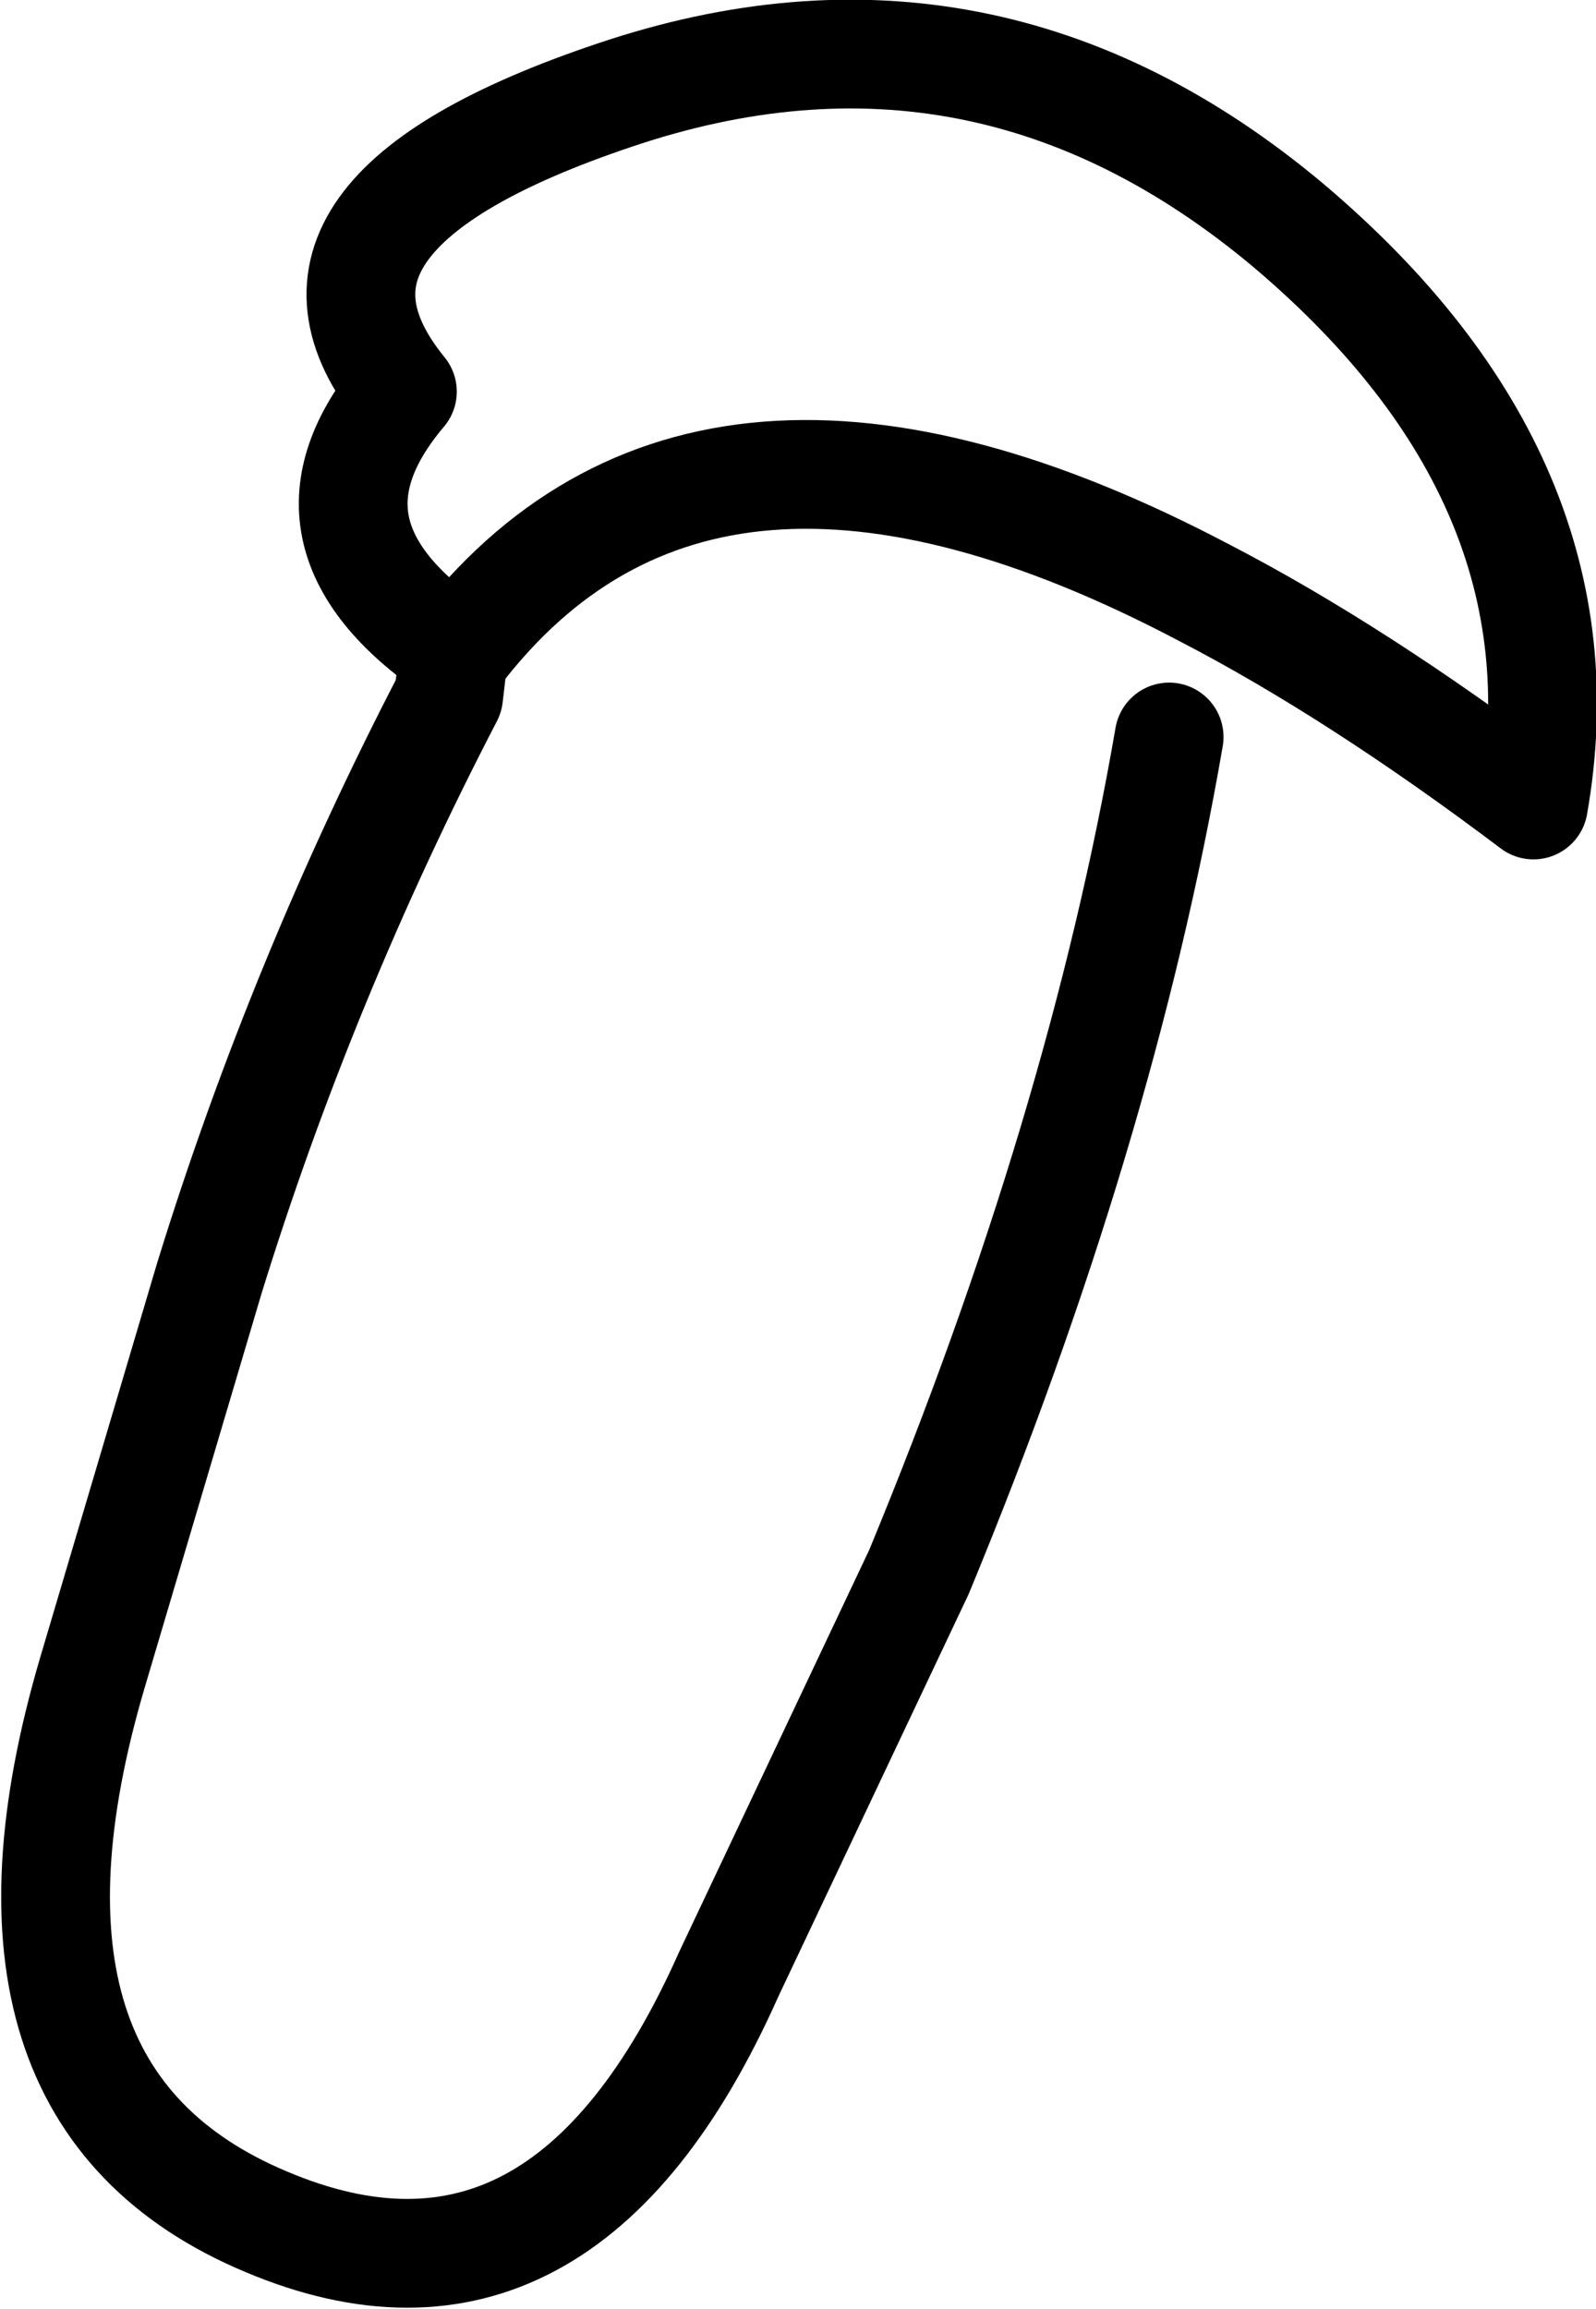 <?xml version="1.0" encoding="UTF-8" standalone="no"?>
<svg xmlns:xlink="http://www.w3.org/1999/xlink" height="42.45px" width="29.35px" xmlns="http://www.w3.org/2000/svg">
  <g transform="matrix(1.0, 0.0, 0.0, 1.0, 14.65, 21.25)">
    <path d="M-6.3 -9.3 L-6.25 -9.25 Q-1.7 -15.2 7.5 -10.35 10.3 -8.9 13.55 -6.45 14.6 -12.4 9.05 -17.1 3.45 -21.8 -3.35 -19.5 -9.9 -17.3 -7.25 -14.05 -9.45 -11.45 -6.3 -9.3 L-6.4 -8.45 Q-9.1 -3.25 -10.8 2.25 L-12.95 9.5 Q-15.25 17.3 -9.75 19.6 -4.3 21.9 -1.25 15.05 L2.25 7.65 Q5.6 -0.45 6.85 -7.7" fill="none" stroke="#000000" stroke-linecap="round" stroke-linejoin="round" stroke-width="2.0"/>
  </g>
</svg>

